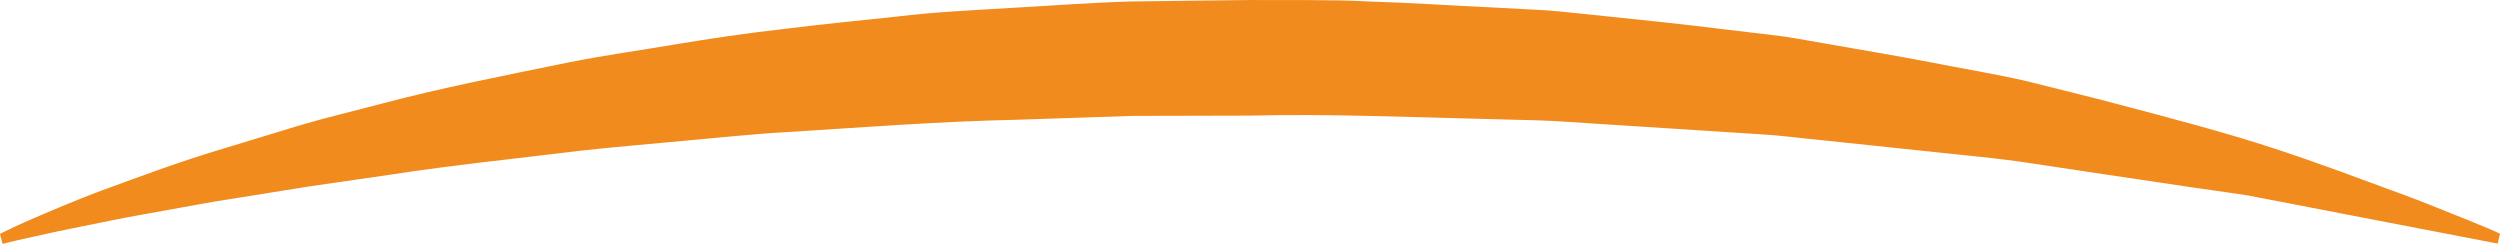 <svg version="1.1" id="图层_1" x="0px" y="0px" width="220px" height="21.462px" viewBox="0 0 220 21.462" enable-background="new 0 0 220 21.462" xml:space="preserve" xmlns="http://www.w3.org/2000/svg" xmlns:xlink="http://www.w3.org/1999/xlink" xmlns:xml="http://www.w3.org/XML/1998/namespace">
  <path fill="#F18B1D" d="M0.469,20.35c0,0,0.198-0.093,0.582-0.278c0.384-0.184,0.956-0.459,1.716-0.779
	c1.522-0.648,3.744-1.634,6.626-2.69c2.881-1.047,6.384-2.379,10.473-3.59c2.045-0.621,4.221-1.286,6.515-1.982
	c2.301-0.683,4.744-1.253,7.286-1.931c5.09-1.344,10.66-2.445,16.566-3.646c2.954-0.587,6.009-1.008,9.127-1.537
	c3.119-0.517,6.313-0.996,9.573-1.362c3.257-0.408,6.578-0.736,9.939-1.091c3.358-0.415,6.775-0.561,10.216-0.774
	c3.442-0.188,6.911-0.46,10.399-0.56c3.49-0.043,6.994-0.086,10.498-0.129c3.504,0.031,7.008-0.055,10.497,0.13
	c3.491,0.106,6.964,0.338,10.41,0.5c1.721,0.091,3.437,0.184,5.143,0.274c1.705,0.128,3.398,0.339,5.082,0.503
	c3.365,0.346,6.689,0.687,9.951,1.094c1.63,0.192,3.246,0.386,4.848,0.576c1.602,0.173,3.177,0.501,4.737,0.759
	c3.118,0.558,6.171,1.05,9.129,1.625c2.956,0.586,5.841,1.046,8.603,1.69c2.756,0.696,5.418,1.337,7.961,2.011
	c5.087,1.341,9.732,2.569,13.793,3.908c4.063,1.33,7.556,2.667,10.432,3.721c2.882,1.032,5.104,1.996,6.631,2.582
	c1.521,0.615,2.322,0.975,2.322,0.975L220,20.561l-0.201,0.876l-0.5-0.097c0,0-3.379-0.65-9.293-1.791
	c-2.957-0.57-6.547-1.263-10.664-2.056c-0.514-0.1-1.037-0.201-1.568-0.302c-0.535-0.078-1.078-0.157-1.629-0.239
	c-1.104-0.157-2.236-0.32-3.402-0.488c-2.325-0.347-4.771-0.71-7.322-1.09c-2.552-0.384-5.209-0.782-7.959-1.194
	c-2.758-0.368-5.625-0.613-8.563-0.94c-2.939-0.309-5.959-0.626-9.047-0.953c-1.544-0.145-3.1-0.361-4.681-0.454
	c-1.581-0.103-3.177-0.205-4.786-0.309c-3.219-0.206-6.488-0.415-9.801-0.628c-1.656-0.098-3.32-0.239-4.998-0.298
	c-1.678-0.044-3.363-0.088-5.055-0.134c-6.77-0.162-13.645-0.453-20.524-0.29c-3.439,0.008-6.878,0.016-10.304,0.025
	c-3.424,0.114-6.834,0.225-10.219,0.339c-6.772,0.146-13.419,0.659-19.856,1.065c-3.222,0.168-6.375,0.519-9.467,0.791
	c-3.089,0.298-6.119,0.536-9.056,0.866c-5.869,0.722-11.433,1.288-16.533,2.079c-2.554,0.37-5.001,0.724-7.328,1.063
	c-2.323,0.371-4.525,0.723-6.595,1.055c-2.073,0.313-4,0.684-5.786,1.004c-1.783,0.332-3.429,0.603-4.902,0.908
	c-2.951,0.59-5.269,1.058-6.835,1.42c-1.571,0.338-2.41,0.549-2.41,0.549l-0.494,0.124L0,20.574L0.469,20.35z" class="color c1"/>
</svg>